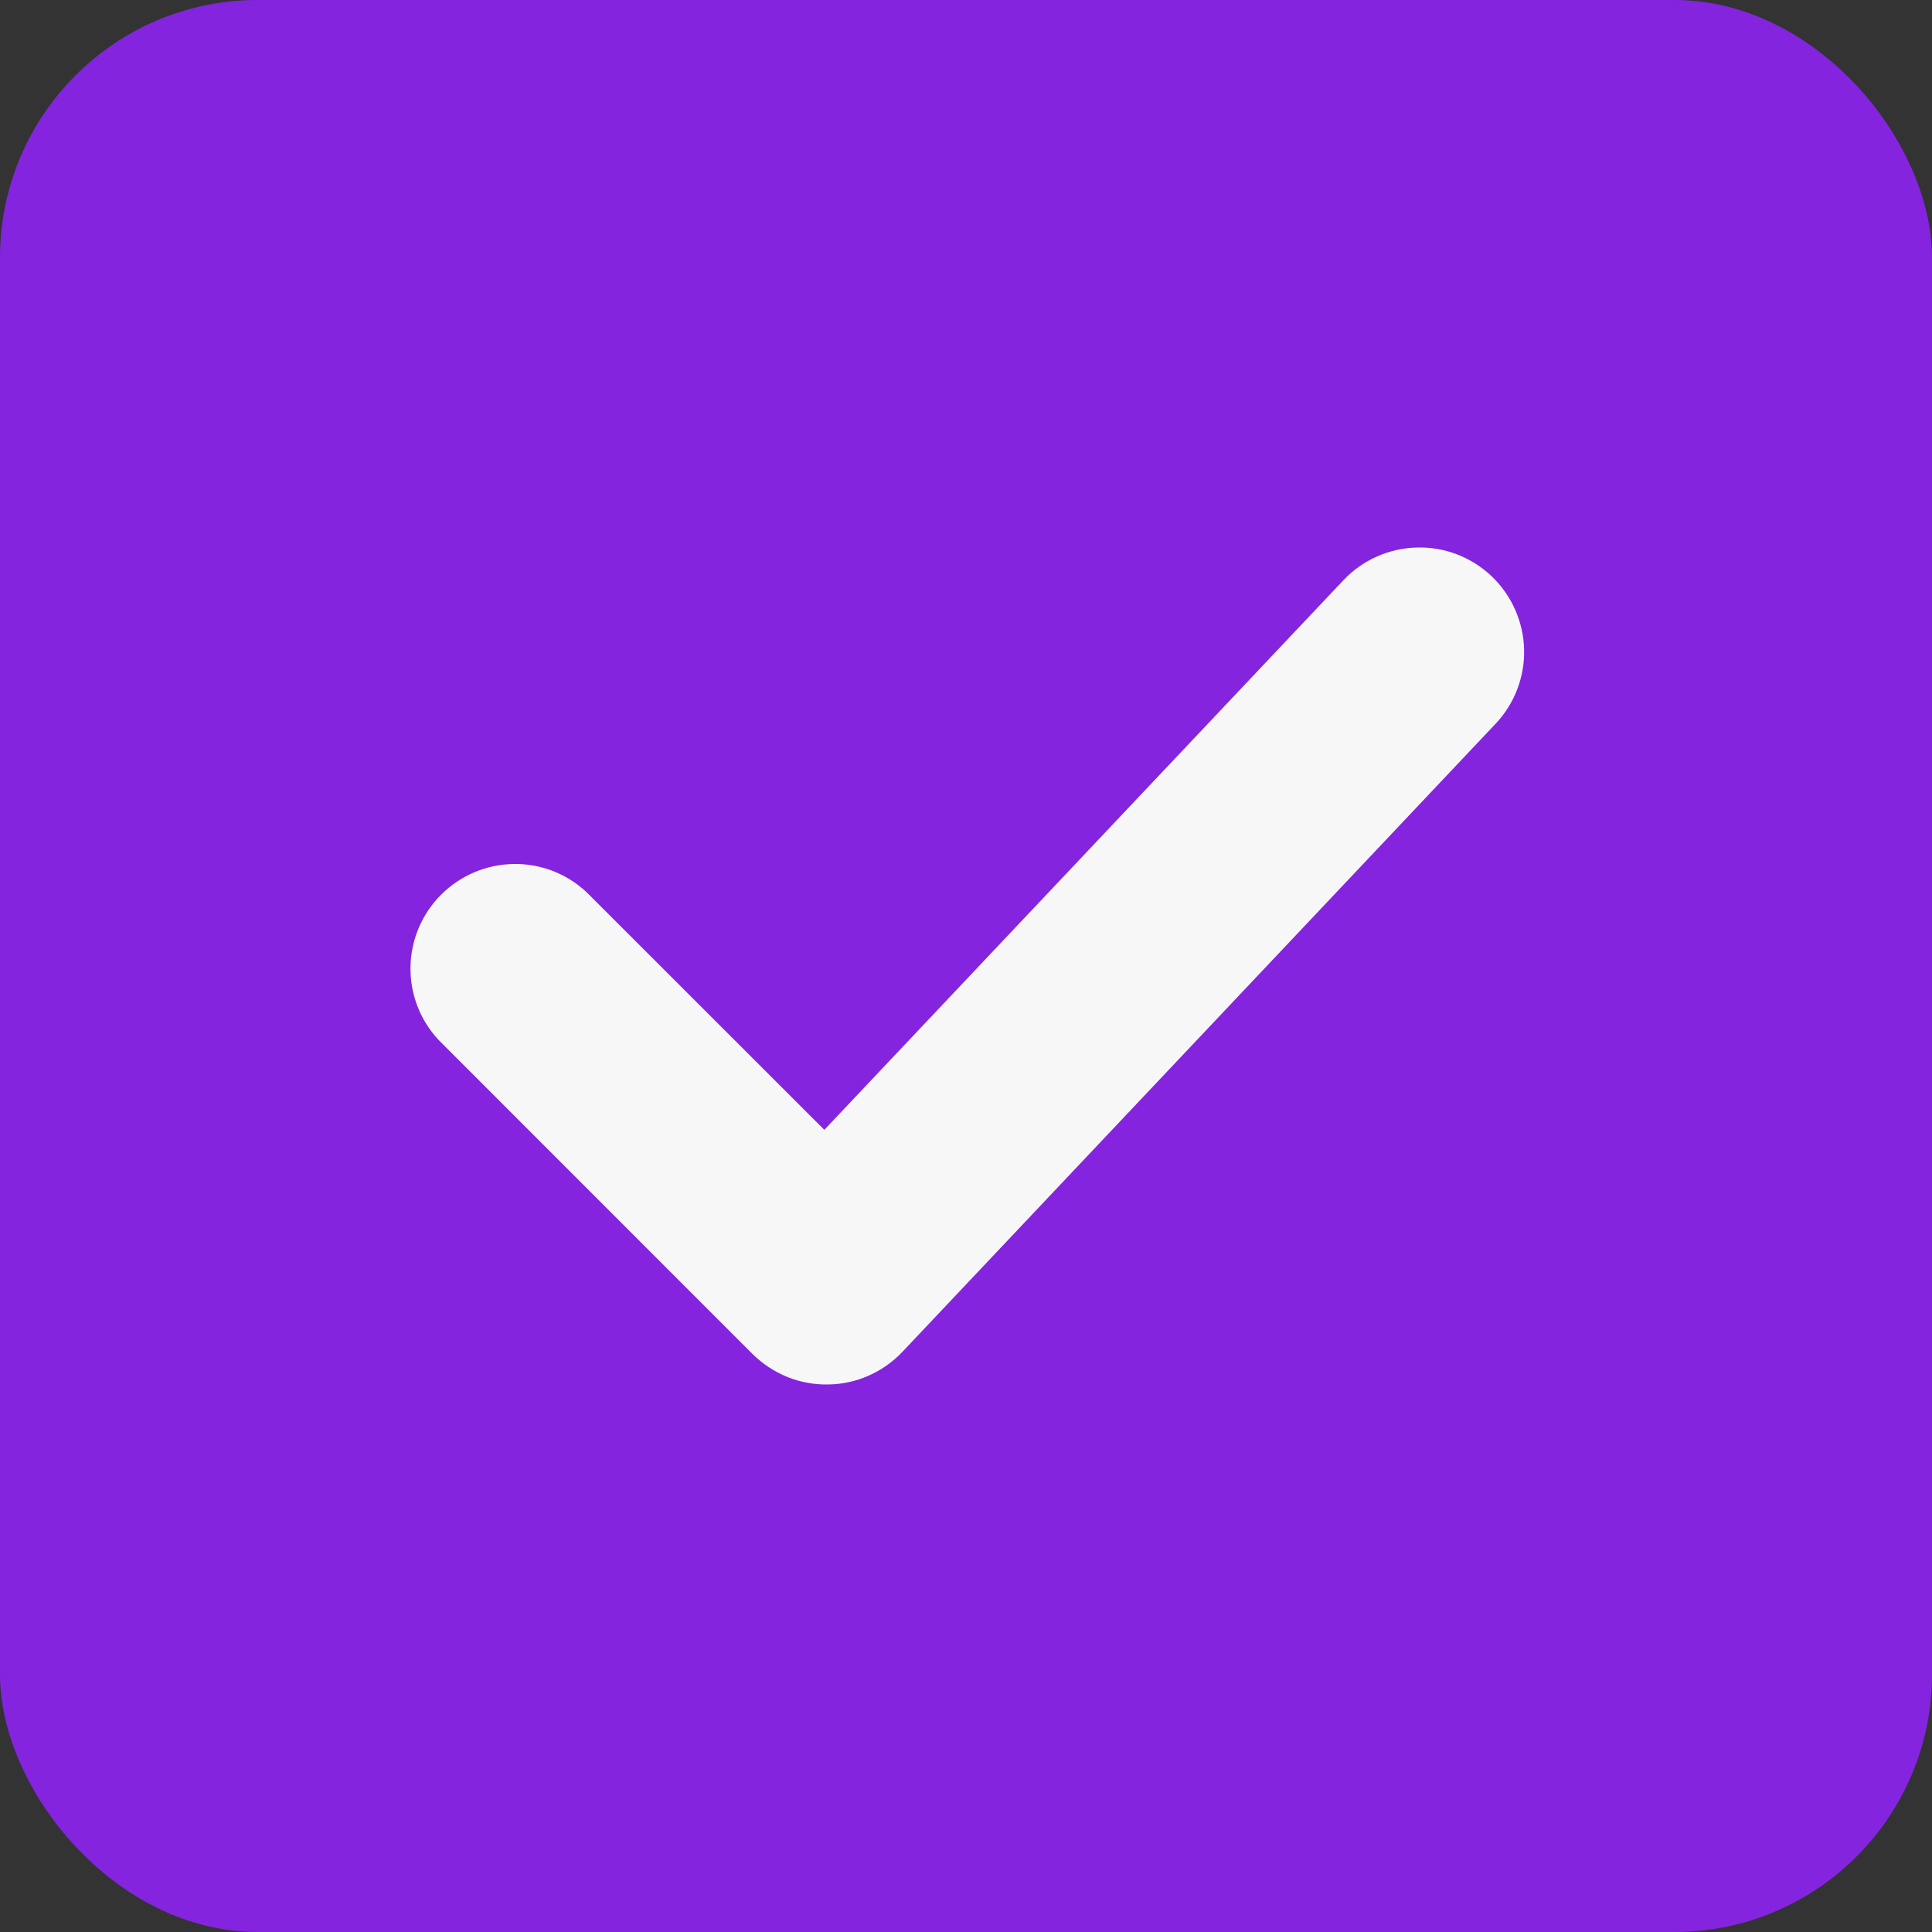 <svg width="15" height="15" viewBox="0 0 15 15" fill="none" xmlns="http://www.w3.org/2000/svg">
<rect x="0" y="0" width="15" height="15" fill="#333333" stroke="none"/>
<rect width="15" height="15" rx="2" fill="#8424DE"/>
<path d="M11.579 4.472C11.735 4.62 11.827 4.824 11.833 5.04C11.839 5.255 11.759 5.464 11.611 5.62L7.007 10.495C6.932 10.574 6.843 10.637 6.743 10.681C6.644 10.725 6.537 10.748 6.428 10.749C6.32 10.751 6.212 10.731 6.111 10.69C6.011 10.649 5.919 10.588 5.842 10.512L3.405 8.074C3.261 7.92 3.183 7.716 3.187 7.506C3.191 7.295 3.276 7.095 3.425 6.946C3.574 6.797 3.775 6.712 3.985 6.708C4.196 6.704 4.399 6.782 4.553 6.926L6.4 8.772L10.43 4.505C10.578 4.348 10.783 4.257 10.998 4.251C11.213 4.244 11.422 4.324 11.579 4.472Z" fill="#F7F7F7"/>
</svg>
